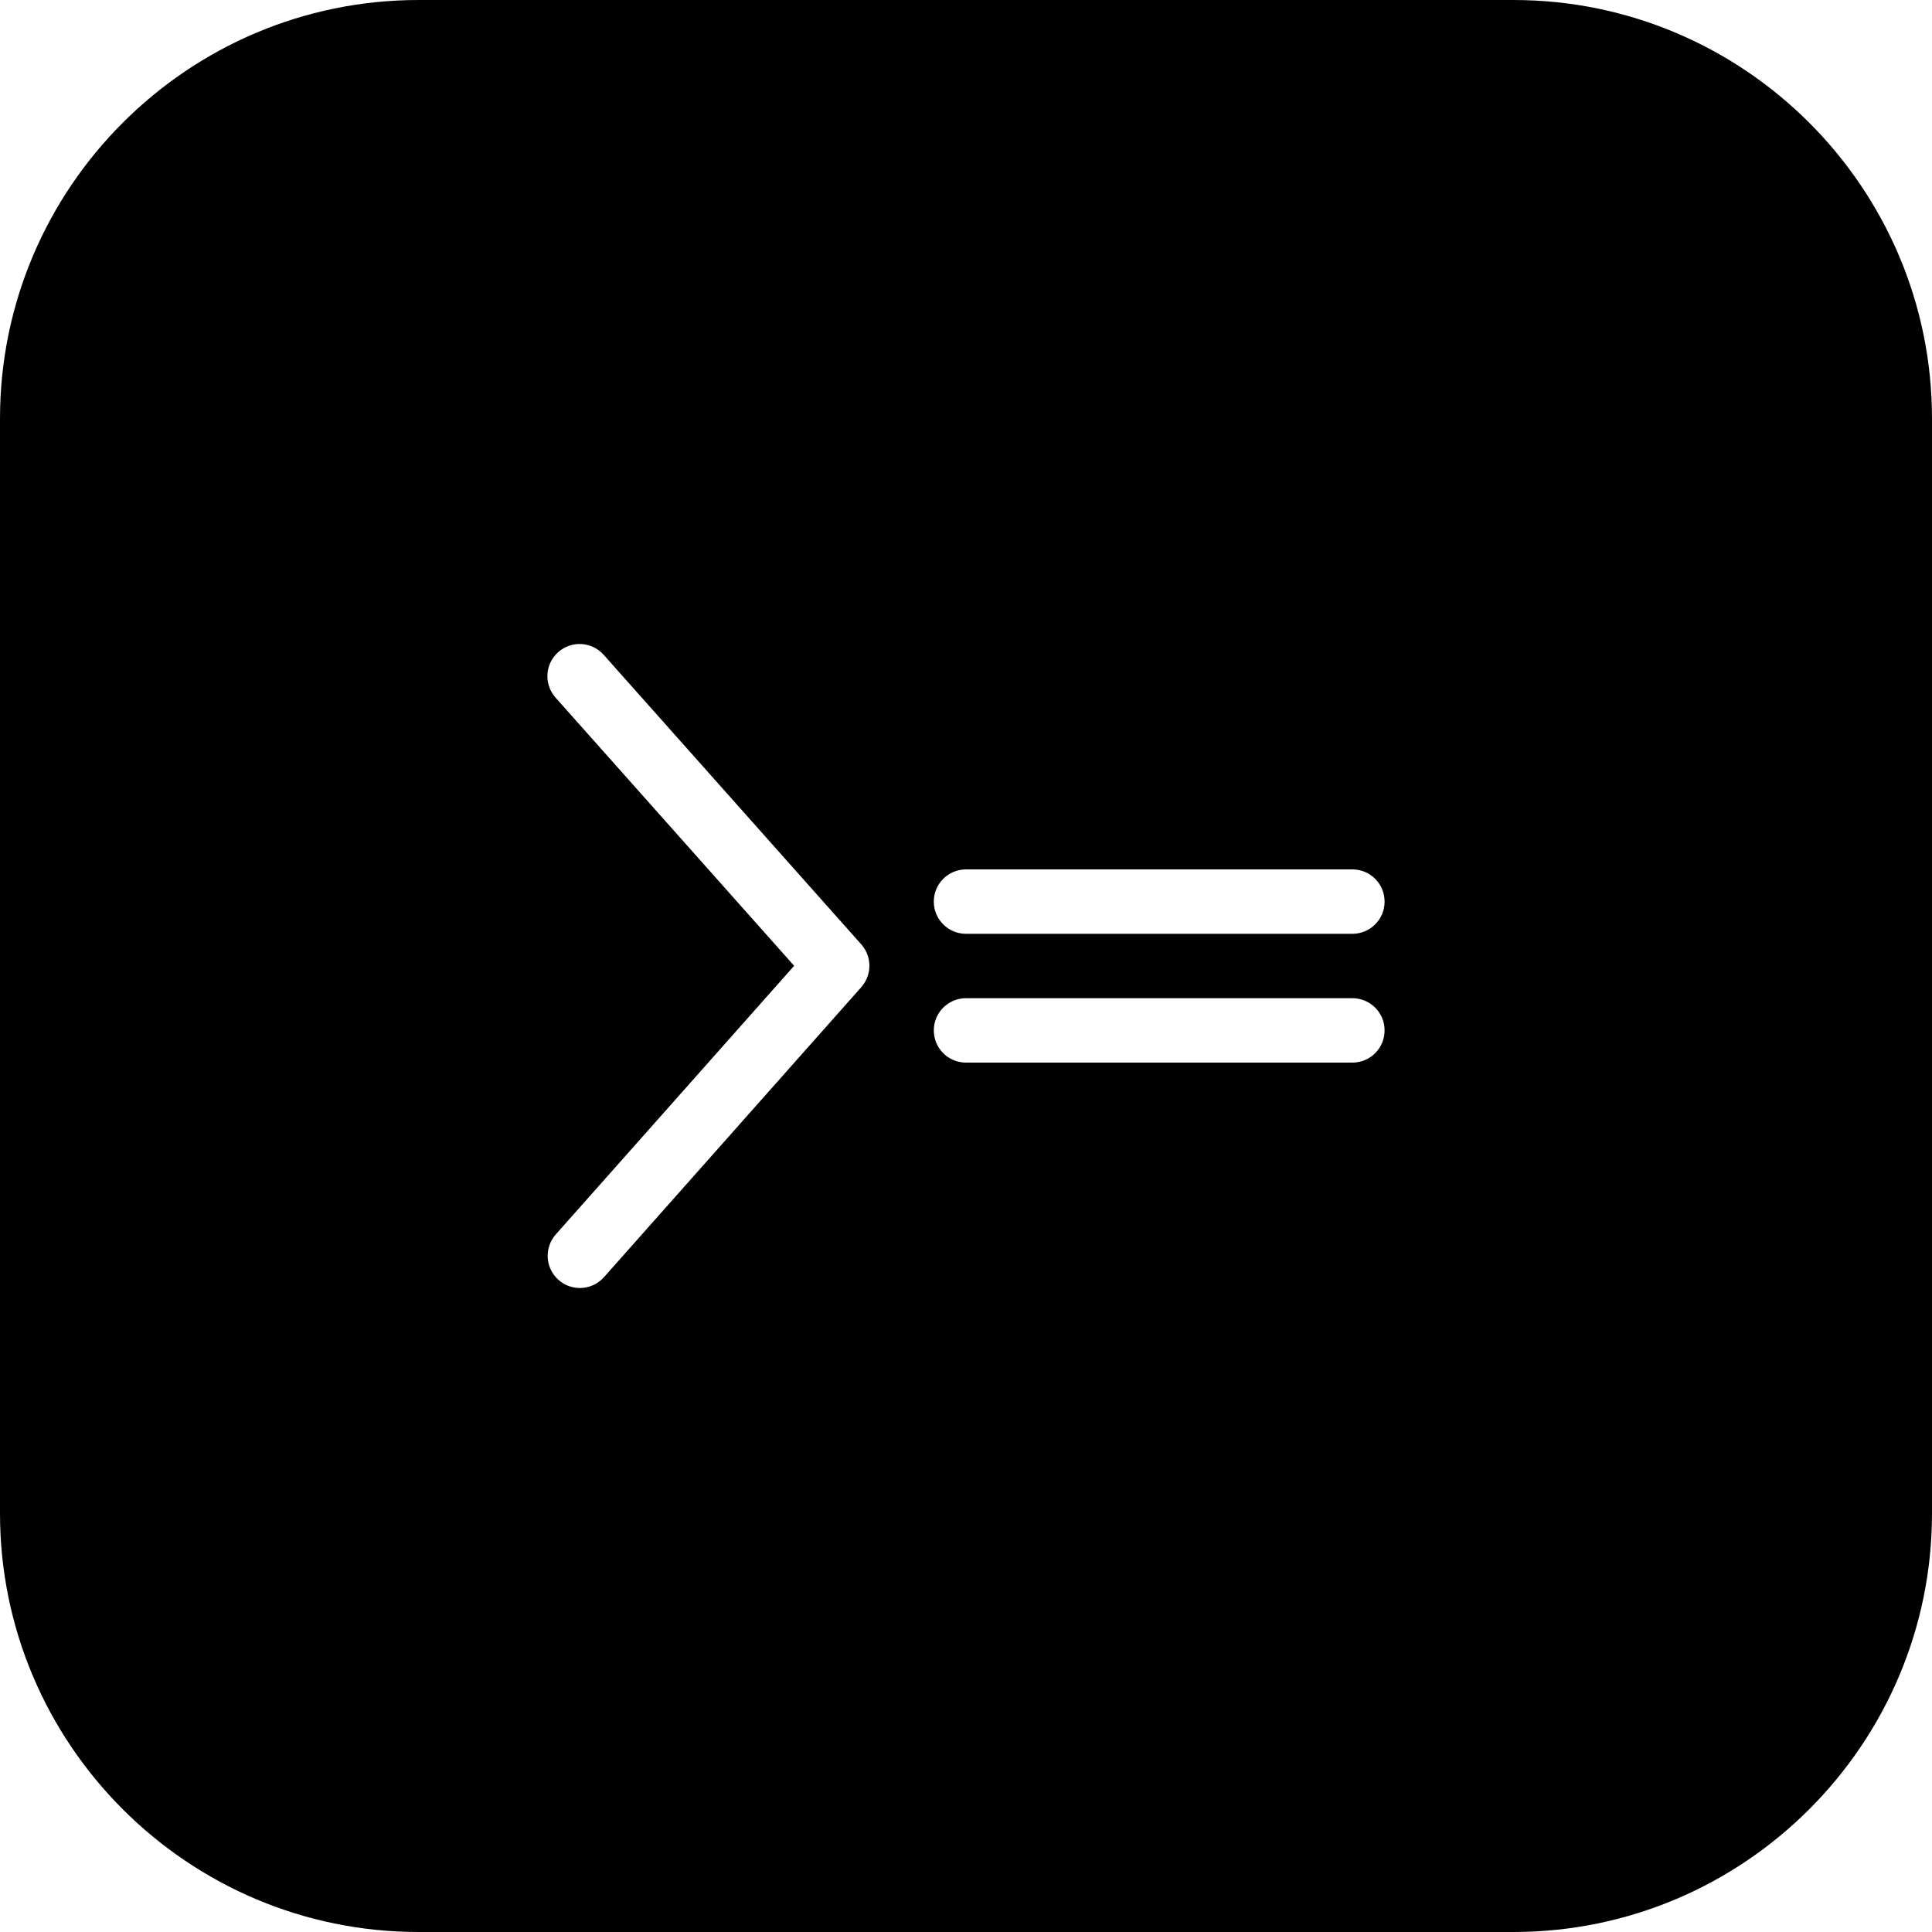 <?xml version="1.0" encoding="iso-8859-1"?>
<!-- Generator: Adobe Illustrator 19.0.0, SVG Export Plug-In . SVG Version: 6.00 Build 0)  -->
<svg xmlns="http://www.w3.org/2000/svg" xmlns:xlink="http://www.w3.org/1999/xlink" version="1.1" id="Layer_1" x="0px" y="0px" viewBox="0 0 512 512" style="enable-background:new 0 0 512 512;" xml:space="preserve">
<g>
	<g>
		<path d="M401.067,0H110.933C49.766,0,0,49.766,0,110.933v290.133C0,462.234,49.766,512,110.933,512h290.133    C462.234,512,512,462.234,512,401.067V110.933C512,49.766,462.234,0,401.067,0z M228.25,261.606l-68.19,76.86    c-1.69,1.903-4.028,2.867-6.391,2.867c-2.014,0-4.028-0.708-5.658-2.15c-3.524-3.123-3.849-8.525-0.717-12.049l63.164-71.185    l-63.232-71.074c-3.132-3.524-2.816-8.917,0.7-12.049c3.524-3.14,8.917-2.816,12.049,0.7l68.267,76.74    C231.117,253.5,231.117,258.364,228.25,261.606z M358.4,281.6H256c-4.71,0-8.533-3.814-8.533-8.533    c0-4.719,3.823-8.533,8.533-8.533h102.4c4.71,0,8.533,3.814,8.533,8.533C366.933,277.786,363.11,281.6,358.4,281.6z     M358.4,247.467H256c-4.71,0-8.533-3.814-8.533-8.533S251.29,230.4,256,230.4h102.4c4.71,0,8.533,3.814,8.533,8.533    S363.11,247.467,358.4,247.467z"/>
	</g>
</g>
<g>
</g>
<g>
</g>
<g>
</g>
<g>
</g>
<g>
</g>
<g>
</g>
<g>
</g>
<g>
</g>
<g>
</g>
<g>
</g>
<g>
</g>
<g>
</g>
<g>
</g>
<g>
</g>
<g>
</g>
</svg>
